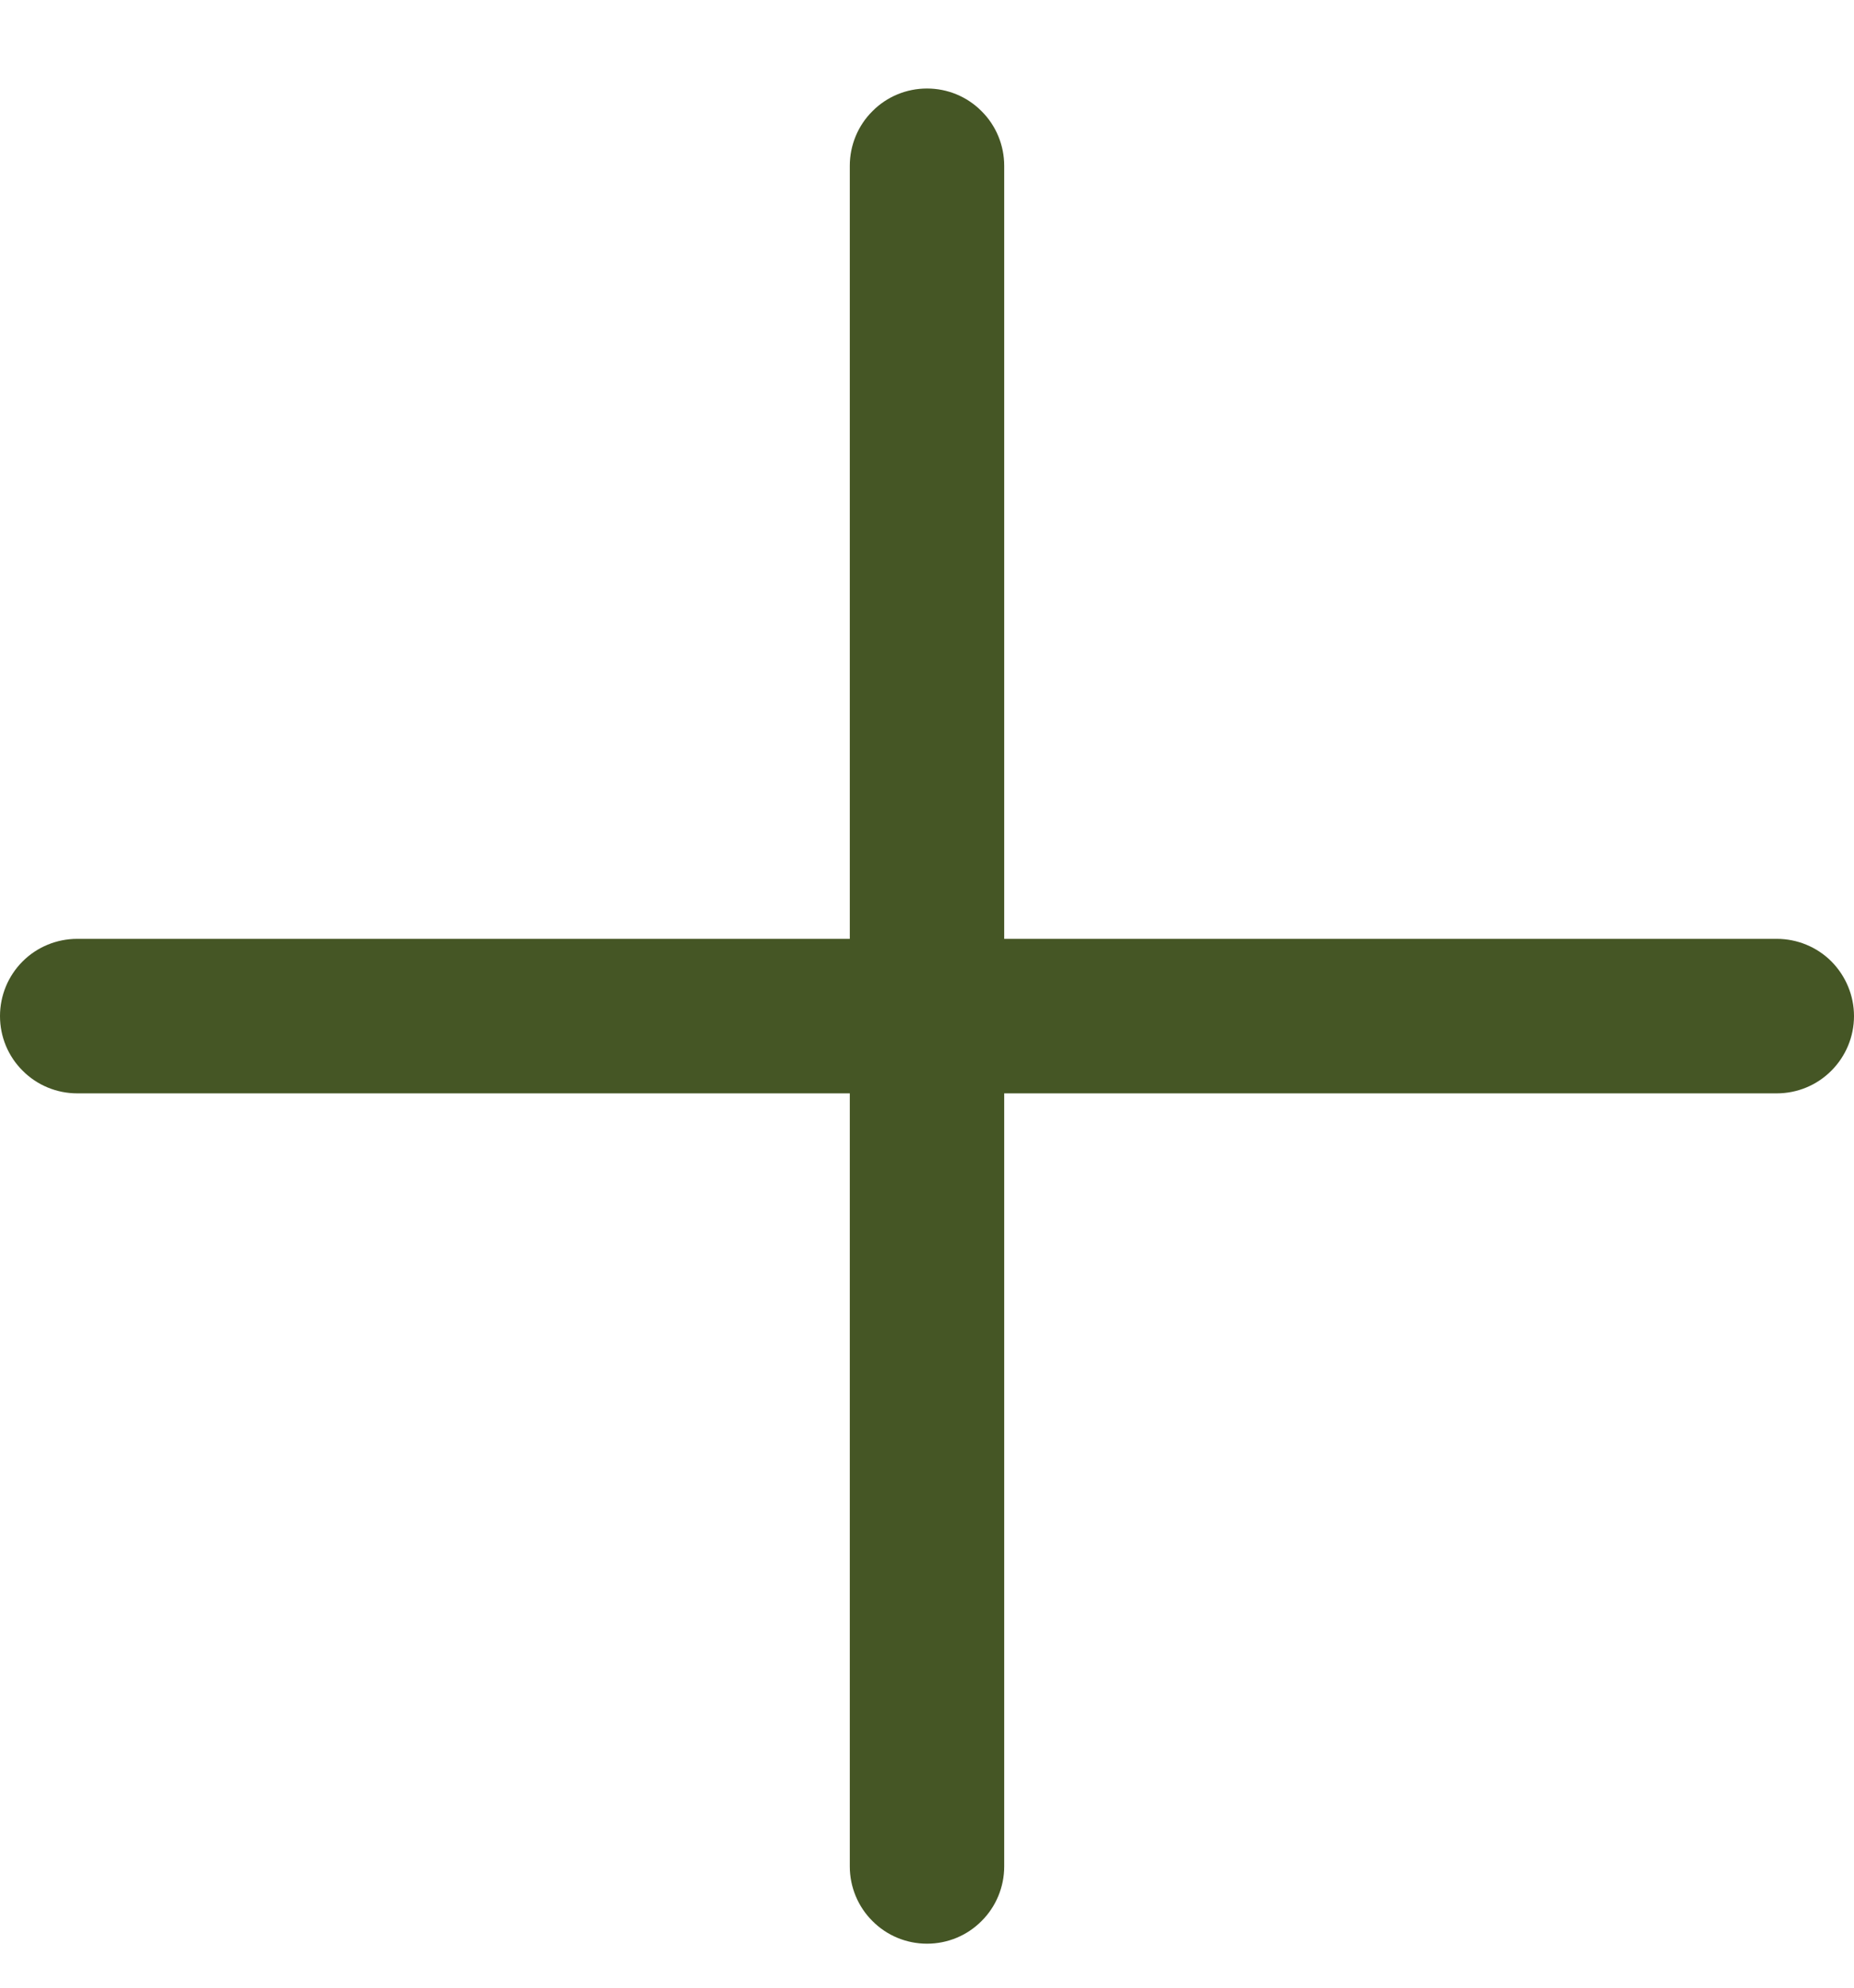 <svg width="14" height="15" viewBox="0 0 14 15" fill="none" xmlns="http://www.w3.org/2000/svg">
<path d="M14 7.668C14 7.823 13.938 7.971 13.829 8.08C13.72 8.19 13.571 8.251 13.417 8.251H7.583V14.085C7.583 14.239 7.522 14.388 7.412 14.497C7.303 14.607 7.155 14.668 7 14.668C6.845 14.668 6.697 14.607 6.588 14.497C6.478 14.388 6.417 14.239 6.417 14.085V8.251H0.583C0.429 8.251 0.28 8.19 0.171 8.08C0.061 7.971 0 7.823 0 7.668C0 7.513 0.061 7.365 0.171 7.255C0.28 7.146 0.429 7.085 0.583 7.085H6.417V1.251C6.417 1.097 6.478 0.948 6.588 0.839C6.697 0.729 6.845 0.668 7 0.668C7.155 0.668 7.303 0.729 7.412 0.839C7.522 0.948 7.583 1.097 7.583 1.251V7.085H13.417C13.571 7.085 13.72 7.146 13.829 7.255C13.938 7.365 14 7.513 14 7.668Z" fill="#455625"/>
</svg>
